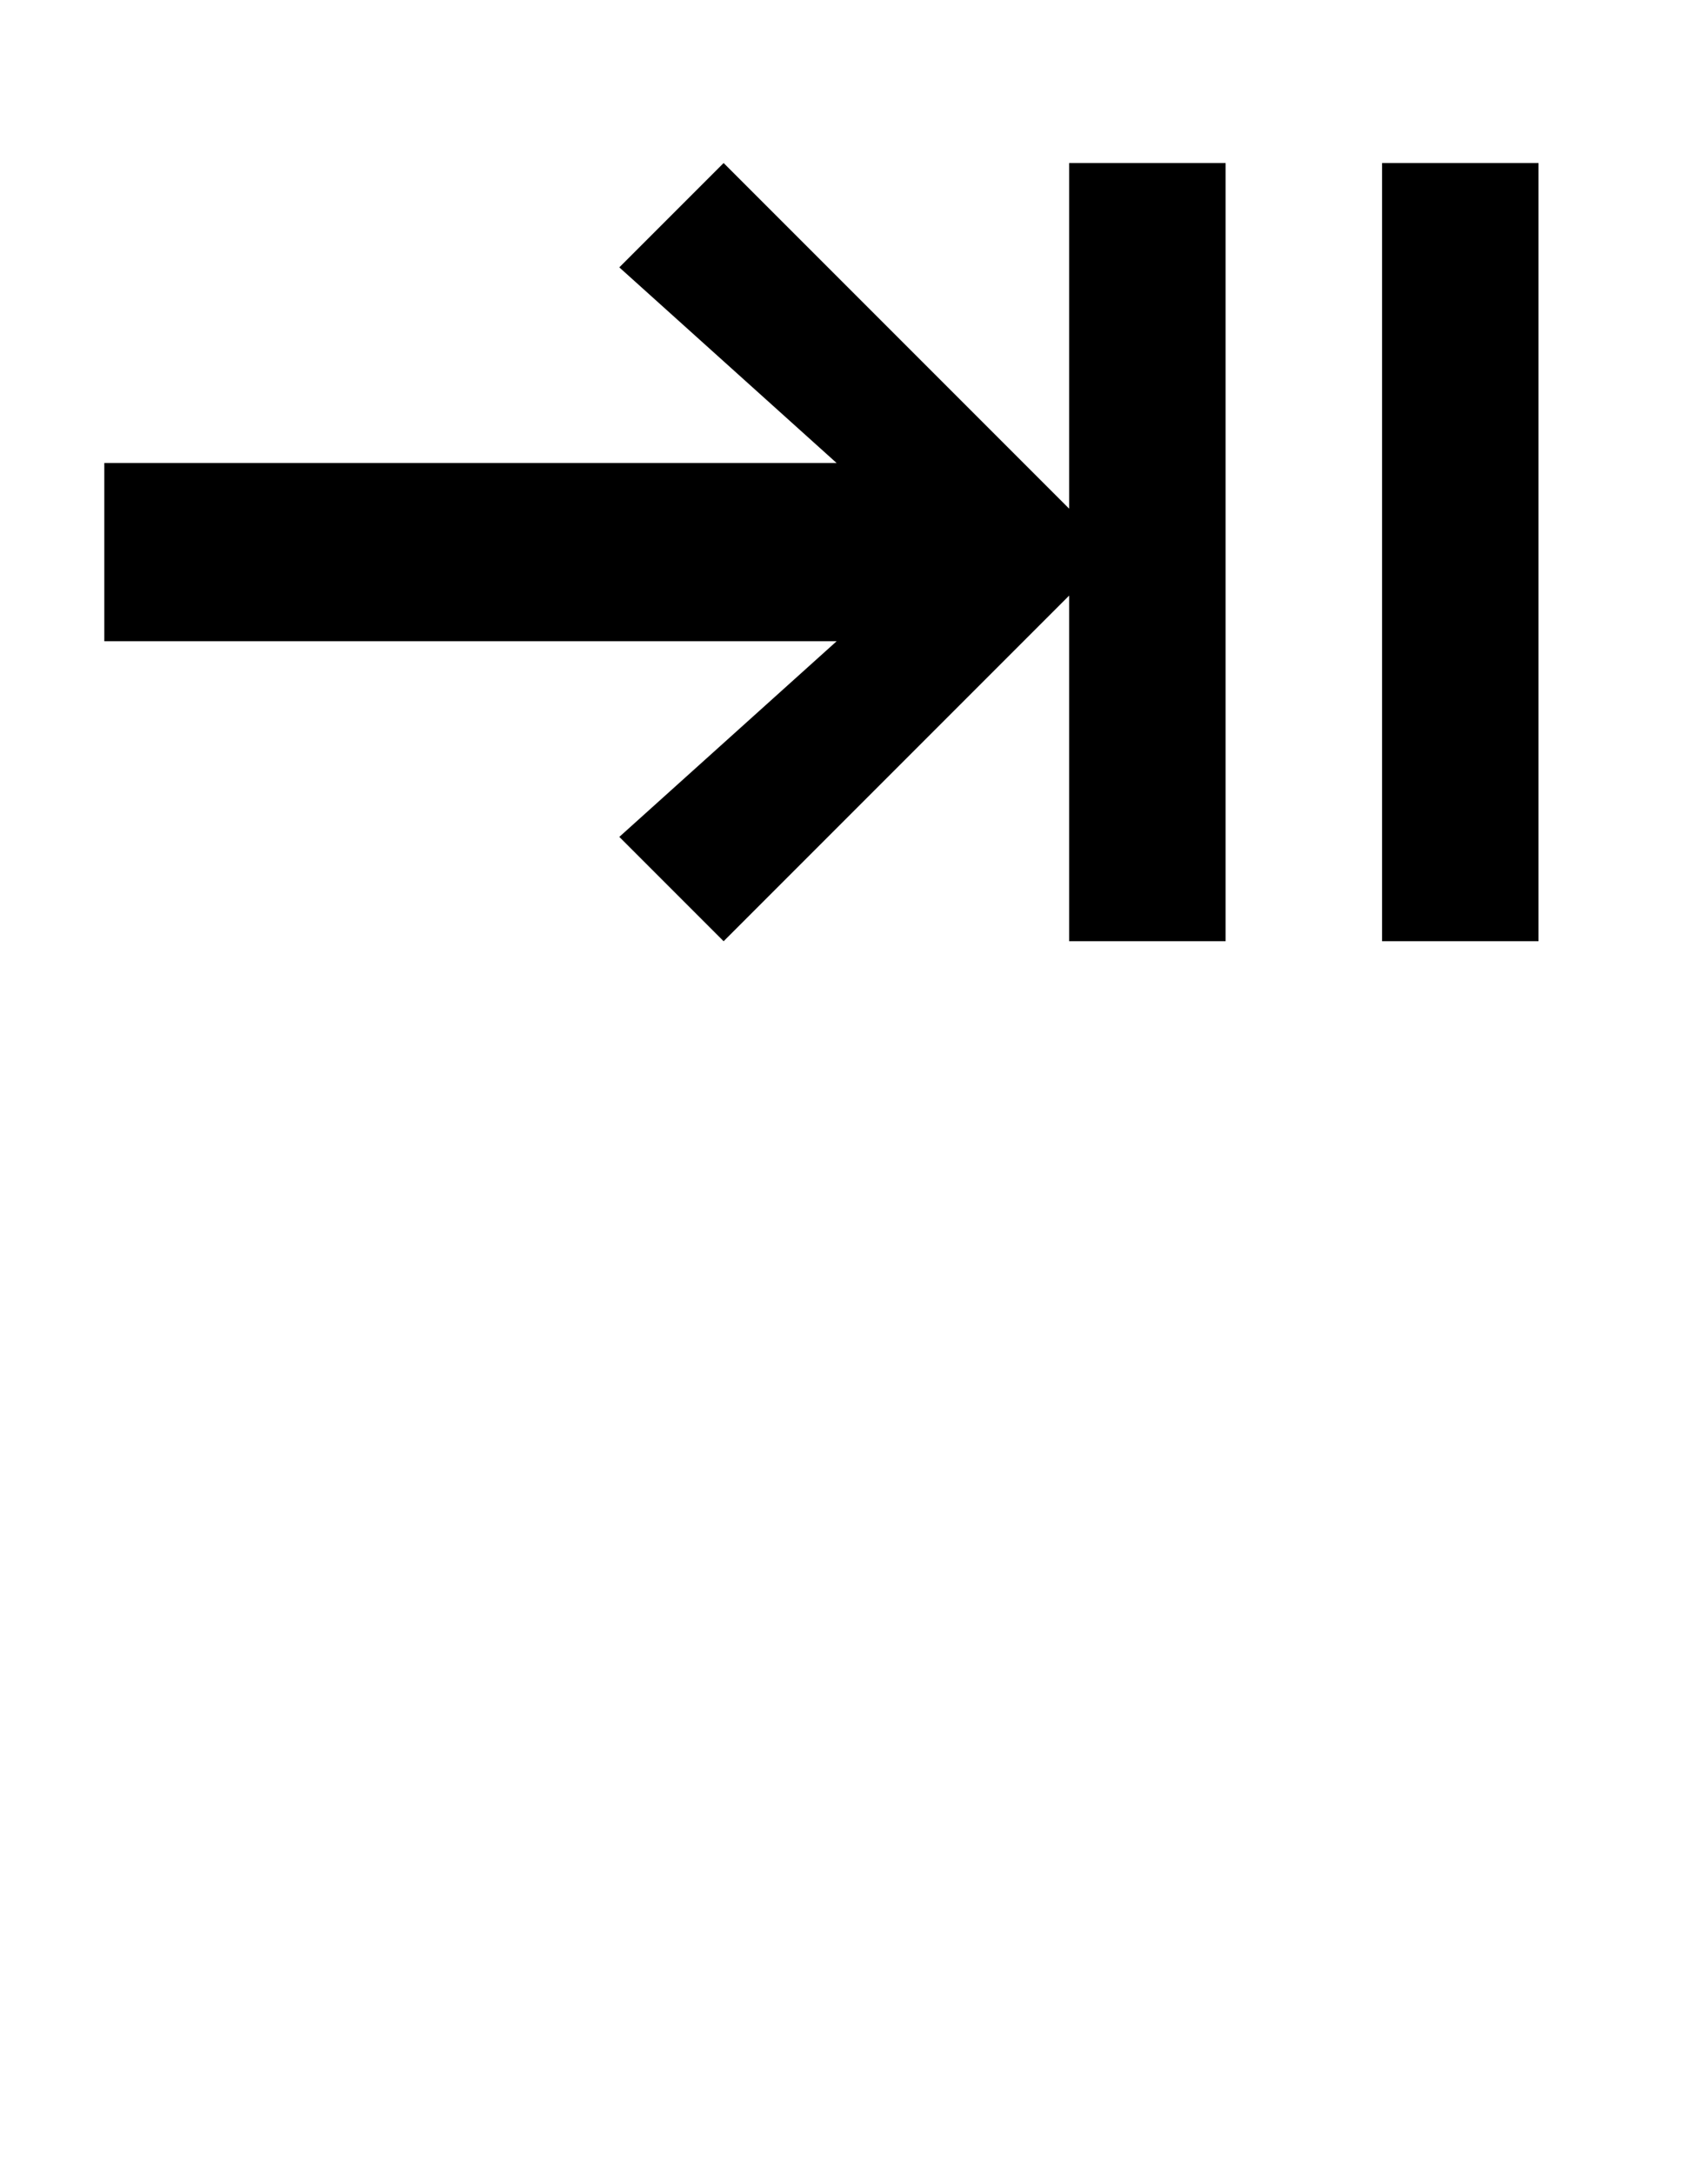 <?xml version="1.0" standalone="no"?>
<!DOCTYPE svg PUBLIC "-//W3C//DTD SVG 1.1//EN" "http://www.w3.org/Graphics/SVG/1.1/DTD/svg11.dtd" >
<svg xmlns="http://www.w3.org/2000/svg" xmlns:xlink="http://www.w3.org/1999/xlink" version="1.1" viewBox="0 -200 786 1000">
  <g transform="matrix(1 0 0 -1 0 800)">
   <path fill="currentColor"
d="M636 567h72v358h-72v-358zM48 705h337l-100 -90l48 -48l159 159v-159h72v358h-72v-159l-159 159l-48 -48l100 -90h-337v-82z" />
  </g>

</svg>
